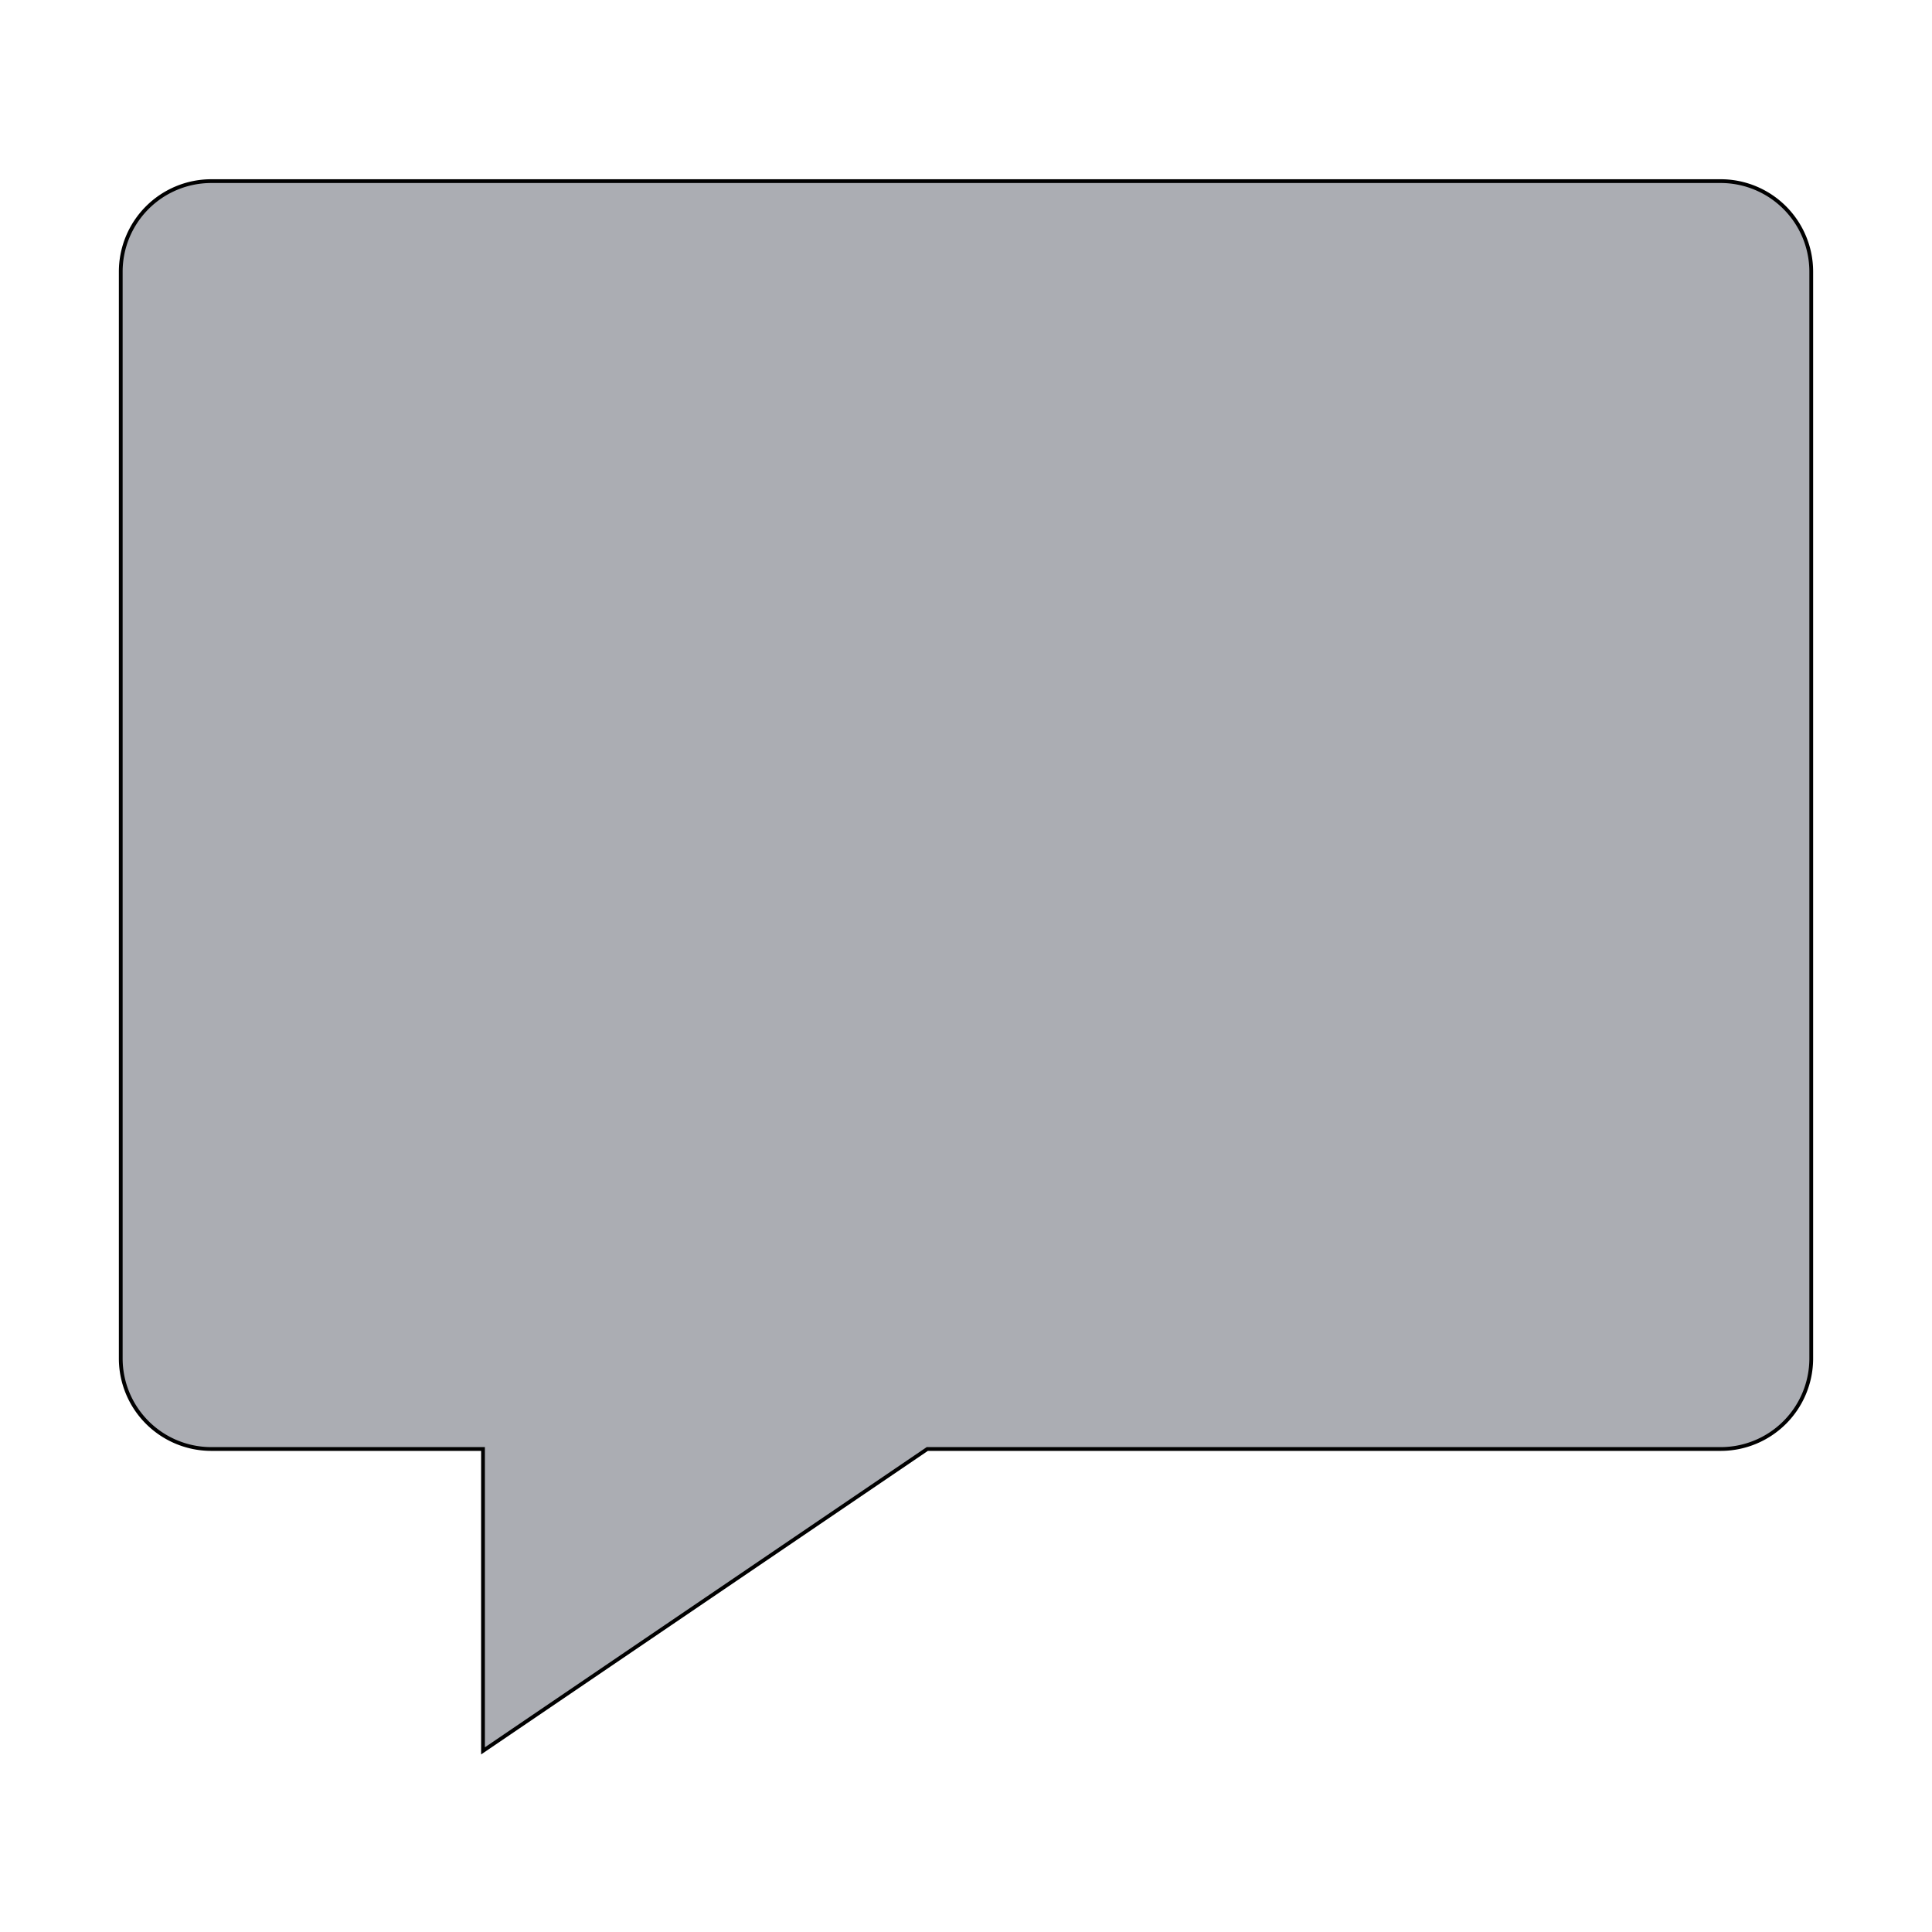 <svg stroke="currentColor" fill="#ABADB3" strokeWidth="0" viewBox="0 0 512 512" height="30" width="30" xmlns="http://www.w3.org/2000/svg"><path d="M128 464v-80H56a24 24 0 01-24-24V72a24 24 0 0124-24h400a24 24 0 0124 24v288a24 24 0 01-24 24H245.74zM456 80z"></path></svg>